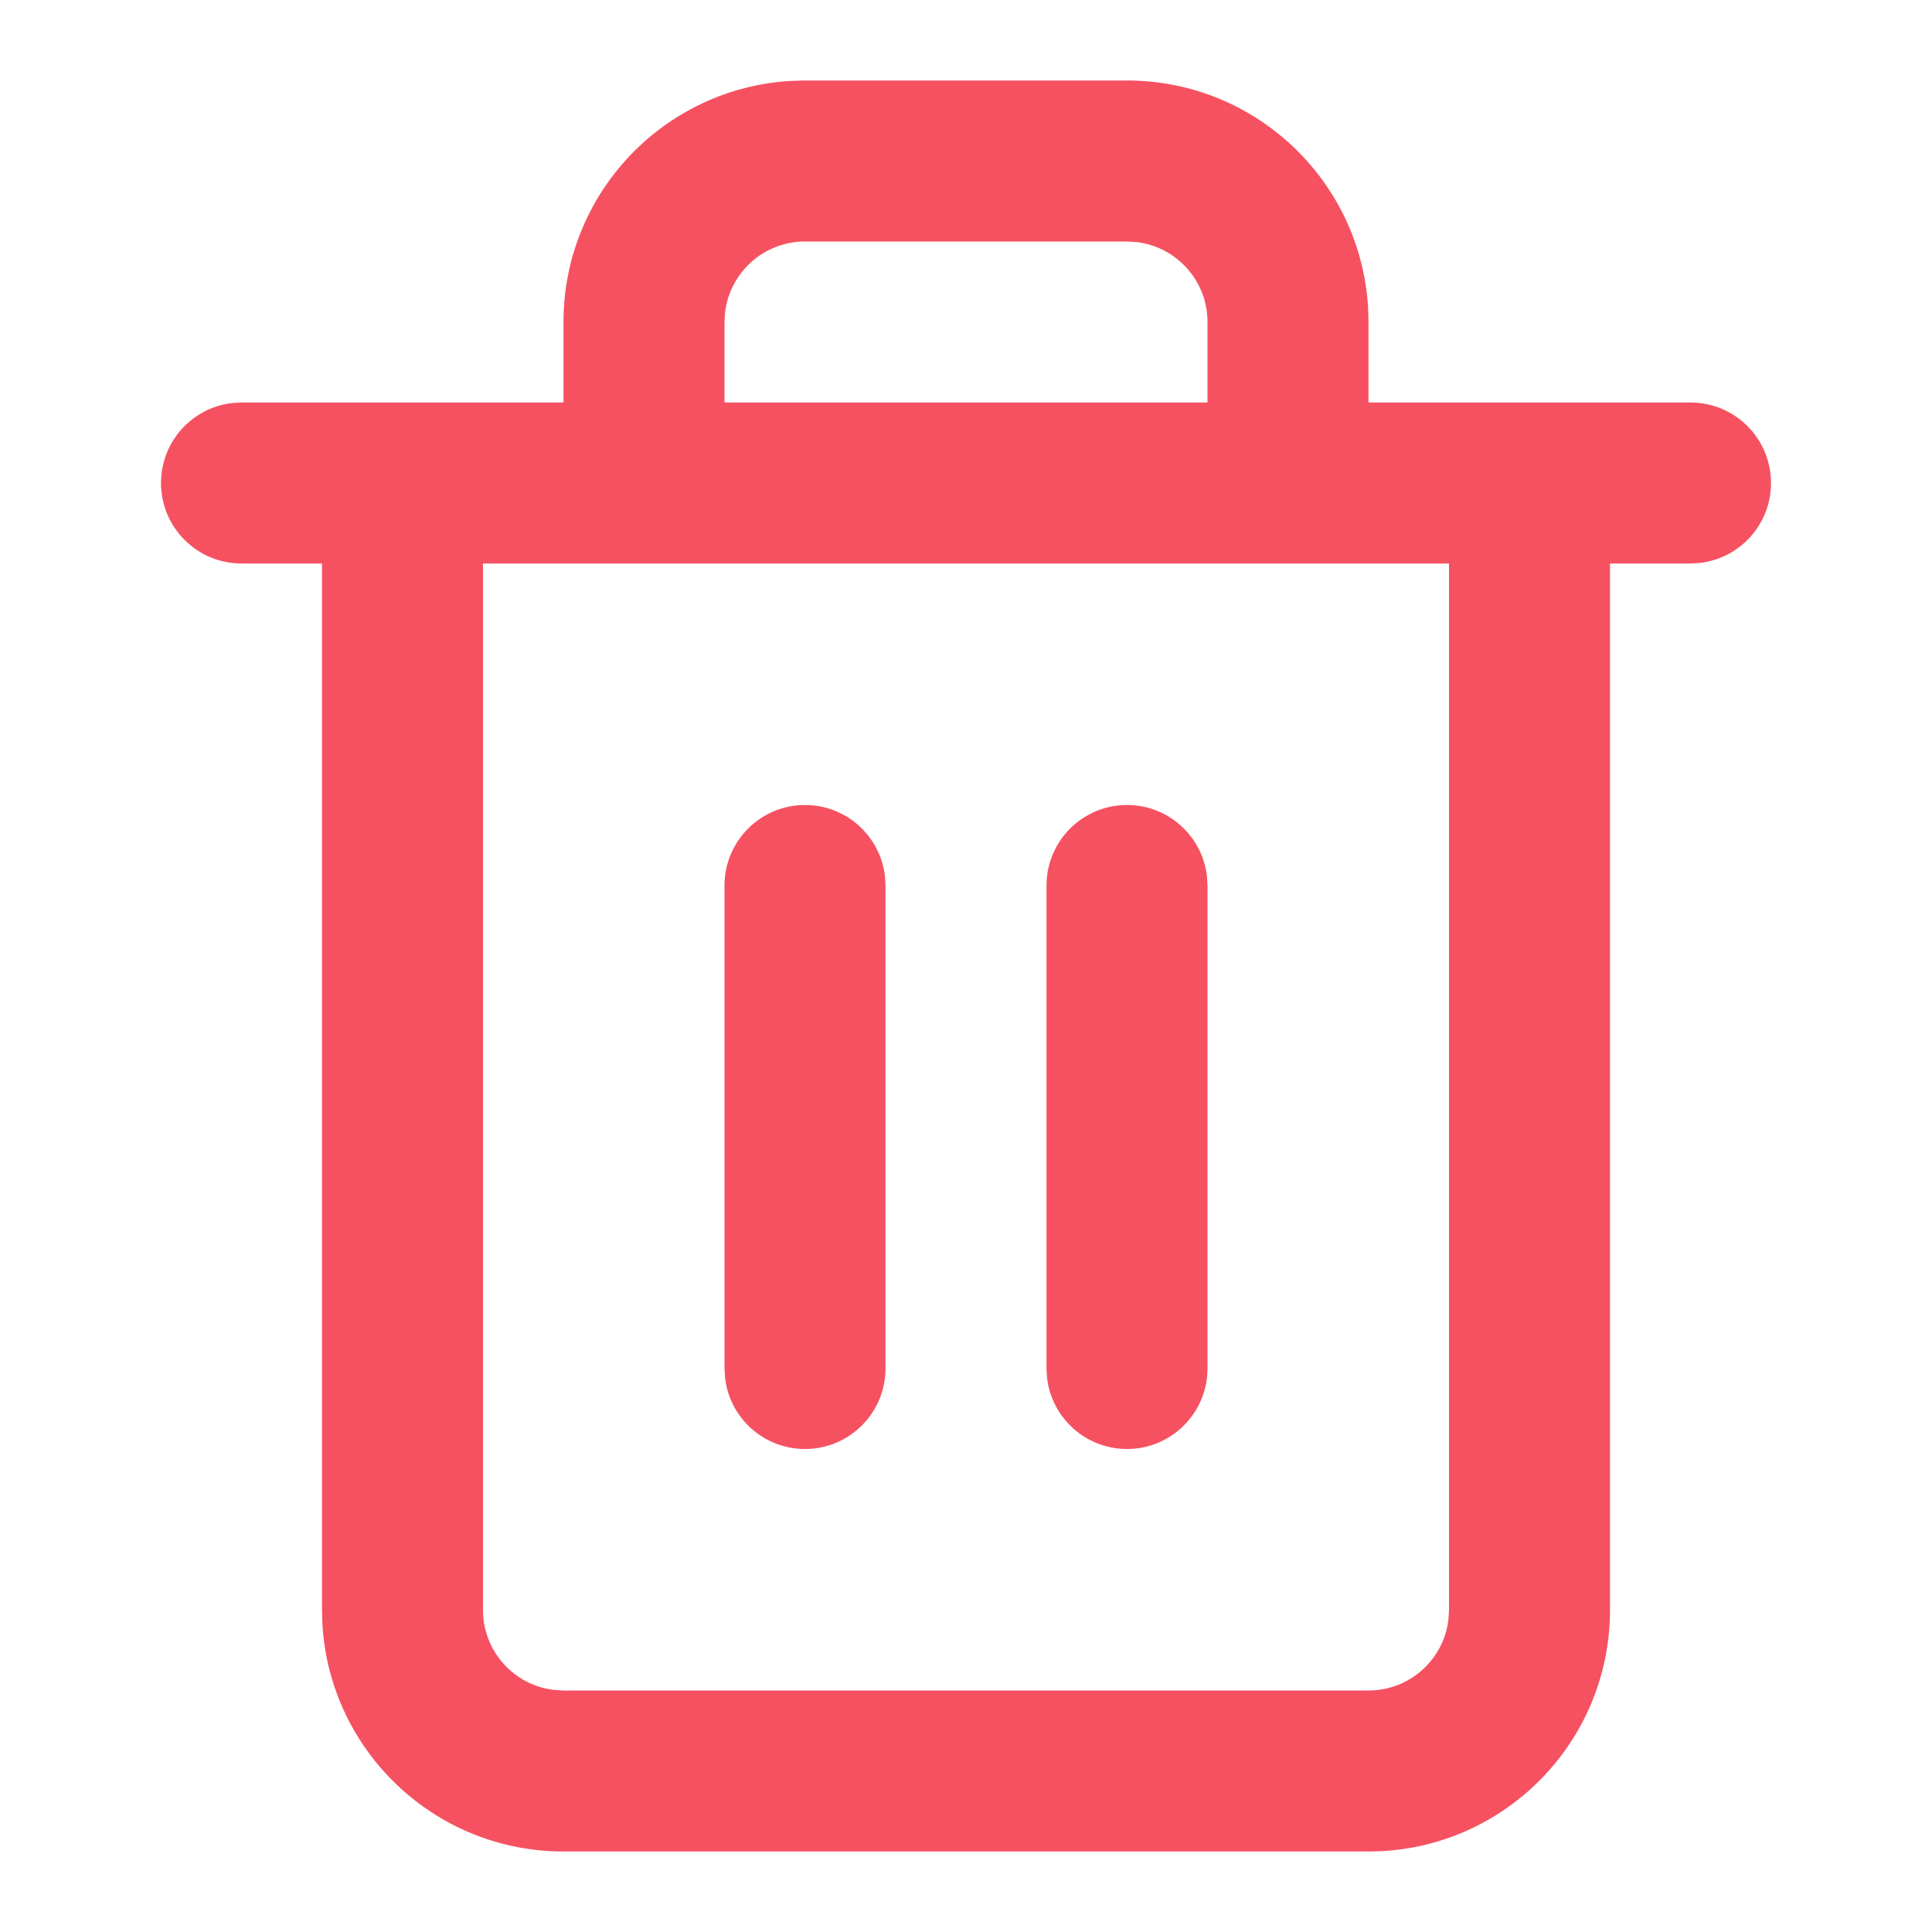 <svg width="24" height="24" viewBox="0 0 24 24" fill="none" xmlns="http://www.w3.org/2000/svg">
<g id="icn/general/delete">
<path id="Combined Shape" fill-rule="evenodd" clip-rule="evenodd" d="M14 1C15.598 1 16.904 2.249 16.995 3.824L17 4V5H19H21C21.552 5 22 5.448 22 6C22 6.513 21.614 6.936 21.117 6.993L21 7H20V20C20 21.598 18.751 22.904 17.176 22.995L17 23H7C5.402 23 4.096 21.751 4.005 20.176L4 20V7H3C2.448 7 2 6.552 2 6C2 5.487 2.386 5.064 2.883 5.007L3 5H5H7V4C7 2.402 8.249 1.096 9.824 1.005L10 1H14ZM6 7V20C6 20.513 6.386 20.936 6.883 20.993L7 21H17C17.513 21 17.936 20.614 17.993 20.117L18 20V7H16H8H6ZM15 5H9V4L9.007 3.883C9.064 3.386 9.487 3 10 3H14L14.117 3.007C14.614 3.064 15 3.487 15 4V5ZM10 10C10.513 10 10.935 10.386 10.993 10.883L11 11V17C11 17.552 10.552 18 10 18C9.487 18 9.064 17.614 9.007 17.117L9 17V11C9 10.448 9.448 10 10 10ZM14.993 10.883C14.935 10.386 14.513 10 14 10C13.448 10 13 10.448 13 11V17L13.007 17.117C13.065 17.614 13.487 18 14 18C14.552 18 15 17.552 15 17V11L14.993 10.883Z" fill="#F65160"/>
</g>
</svg>
